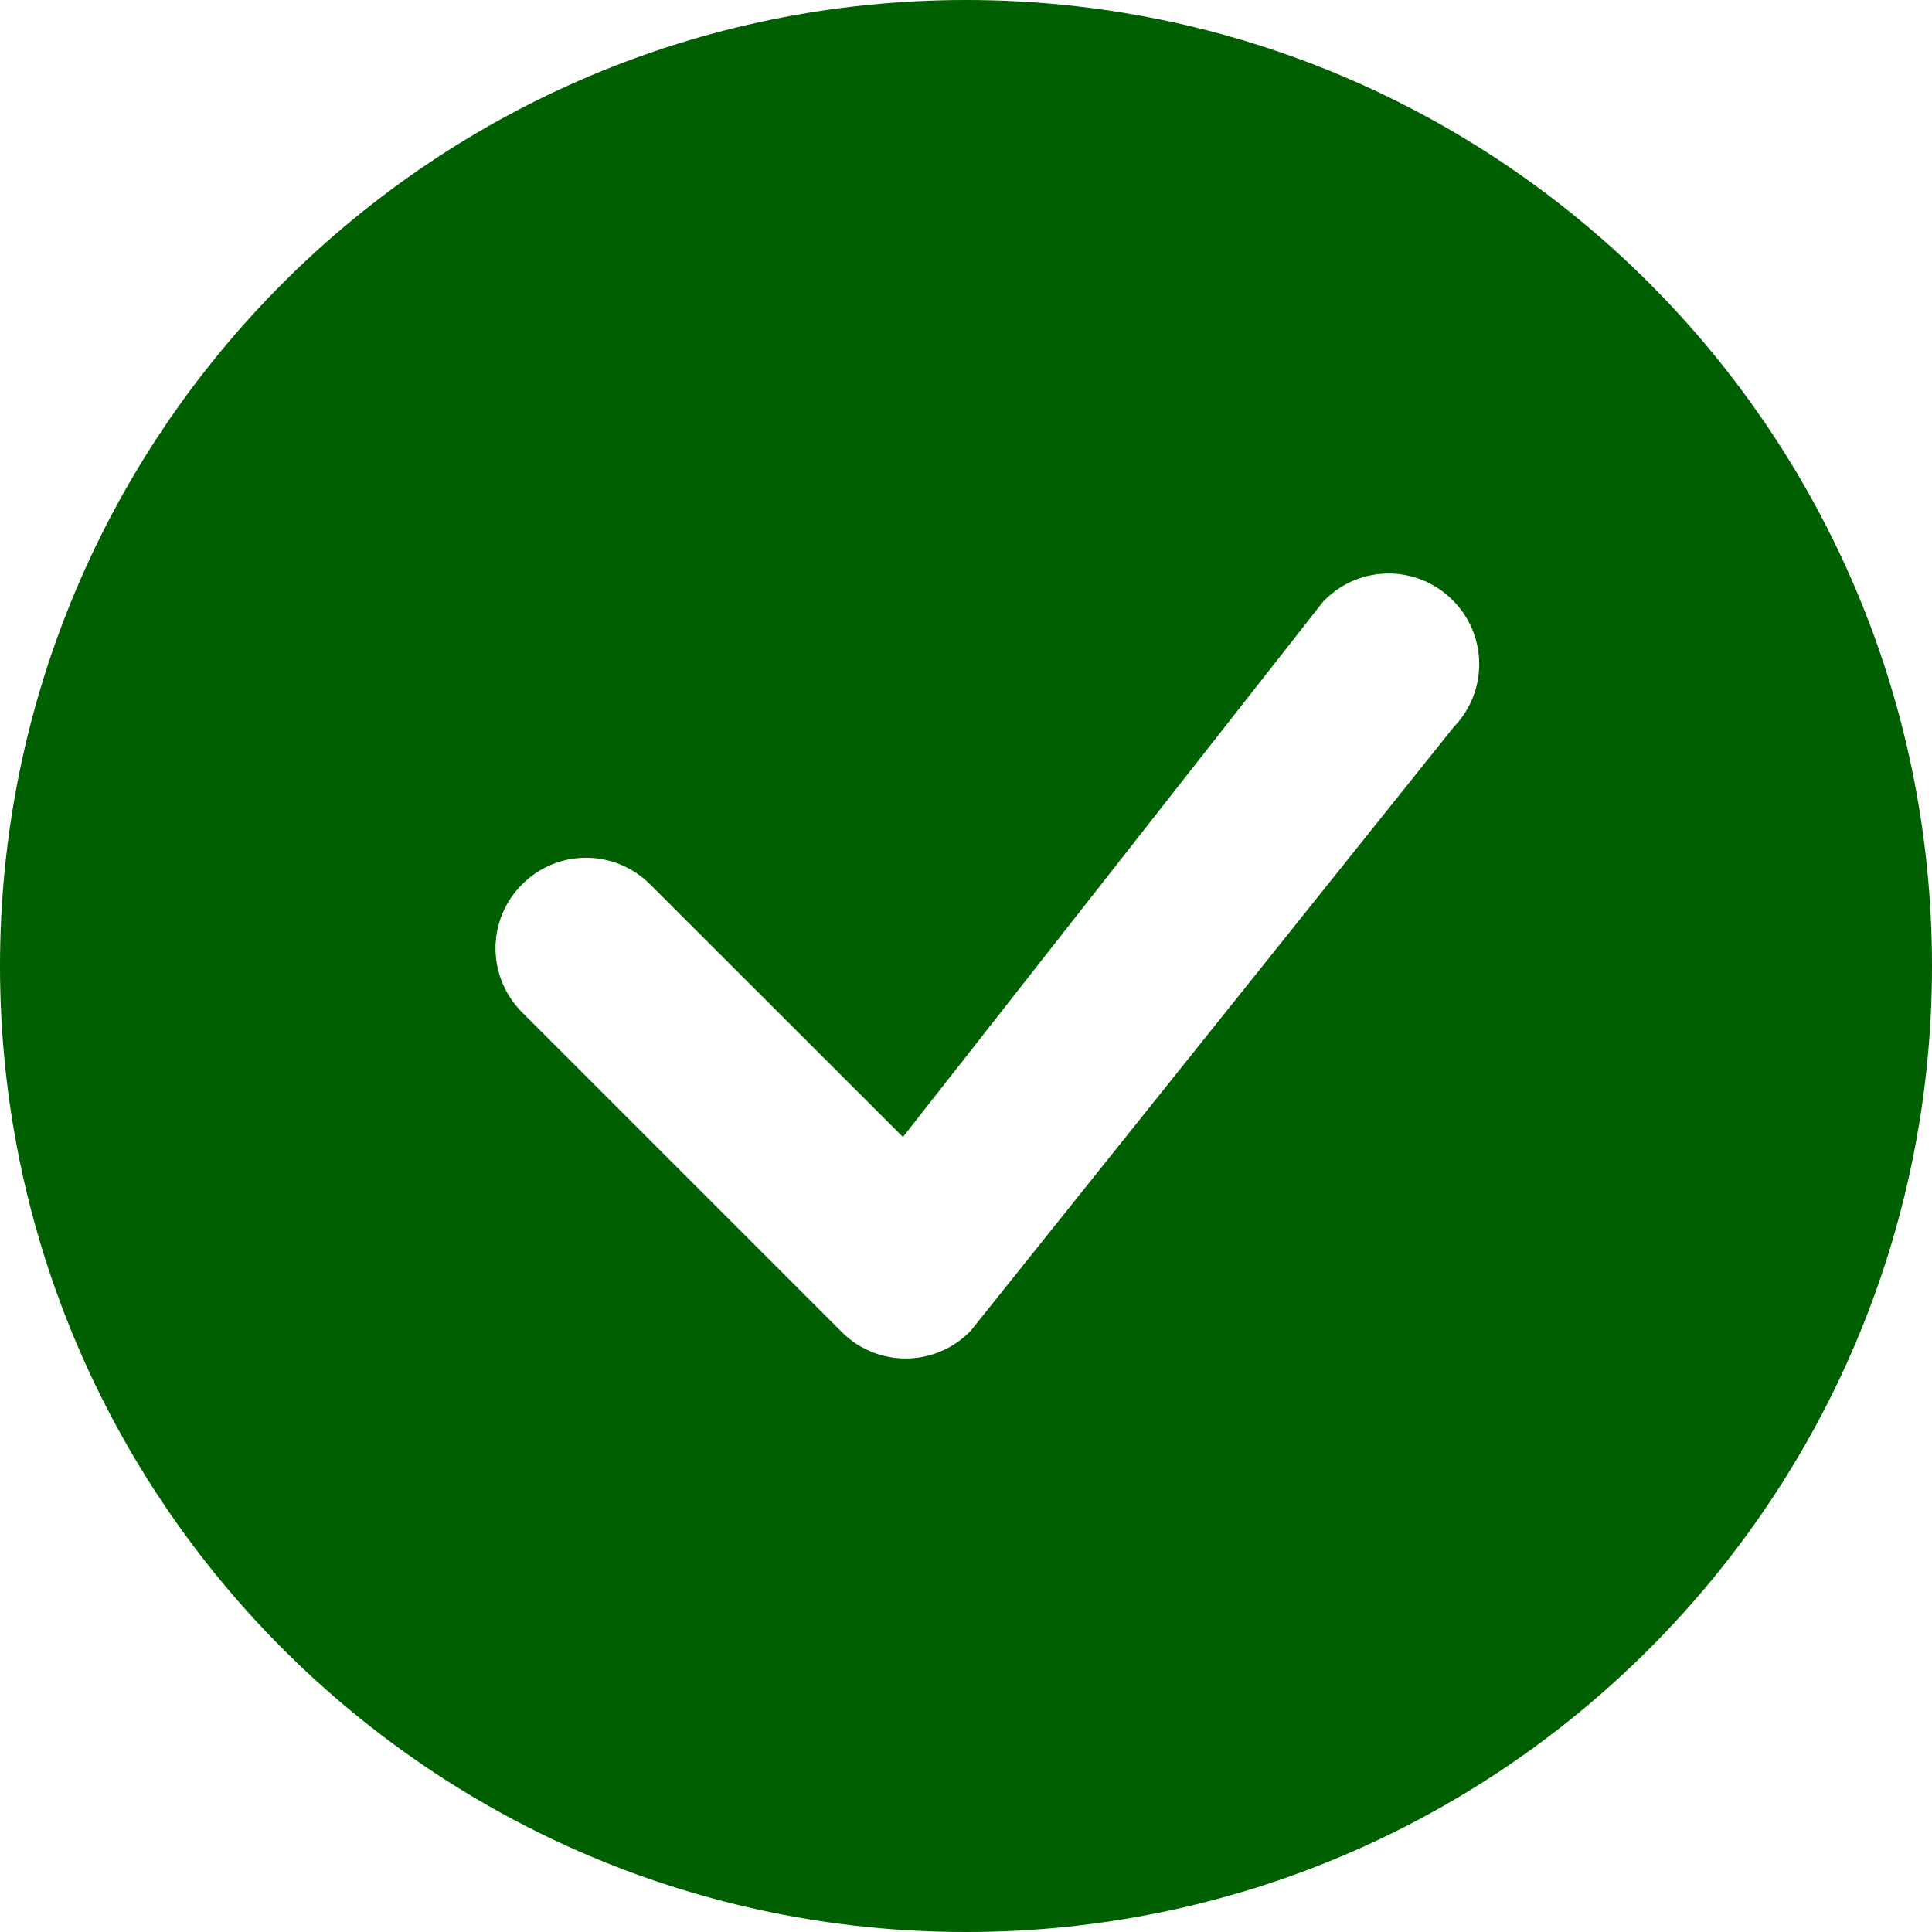 <svg width="8" height="8" viewBox="0 0 8 8" fill="none" xmlns="http://www.w3.org/2000/svg">
<g id="check-circle-fill">
<path id="Subtract" d="M8 4C8 6.209 6.209 8 4 8C1.791 8 0 6.209 0 4C0 1.791 1.791 0 4 0C6.209 0 8 1.791 8 4ZM6.015 2.485C5.869 2.338 5.631 2.338 5.485 2.485C5.481 2.488 5.478 2.492 5.475 2.496L3.739 4.708L2.692 3.662C2.545 3.515 2.308 3.515 2.162 3.662C2.015 3.808 2.015 4.045 2.162 4.192L3.485 5.515C3.631 5.662 3.869 5.662 4.015 5.515C4.018 5.512 4.021 5.508 4.024 5.505L6.02 3.01C6.162 2.863 6.16 2.629 6.015 2.485Z" fill="#005F00"/>
</g>
</svg>
